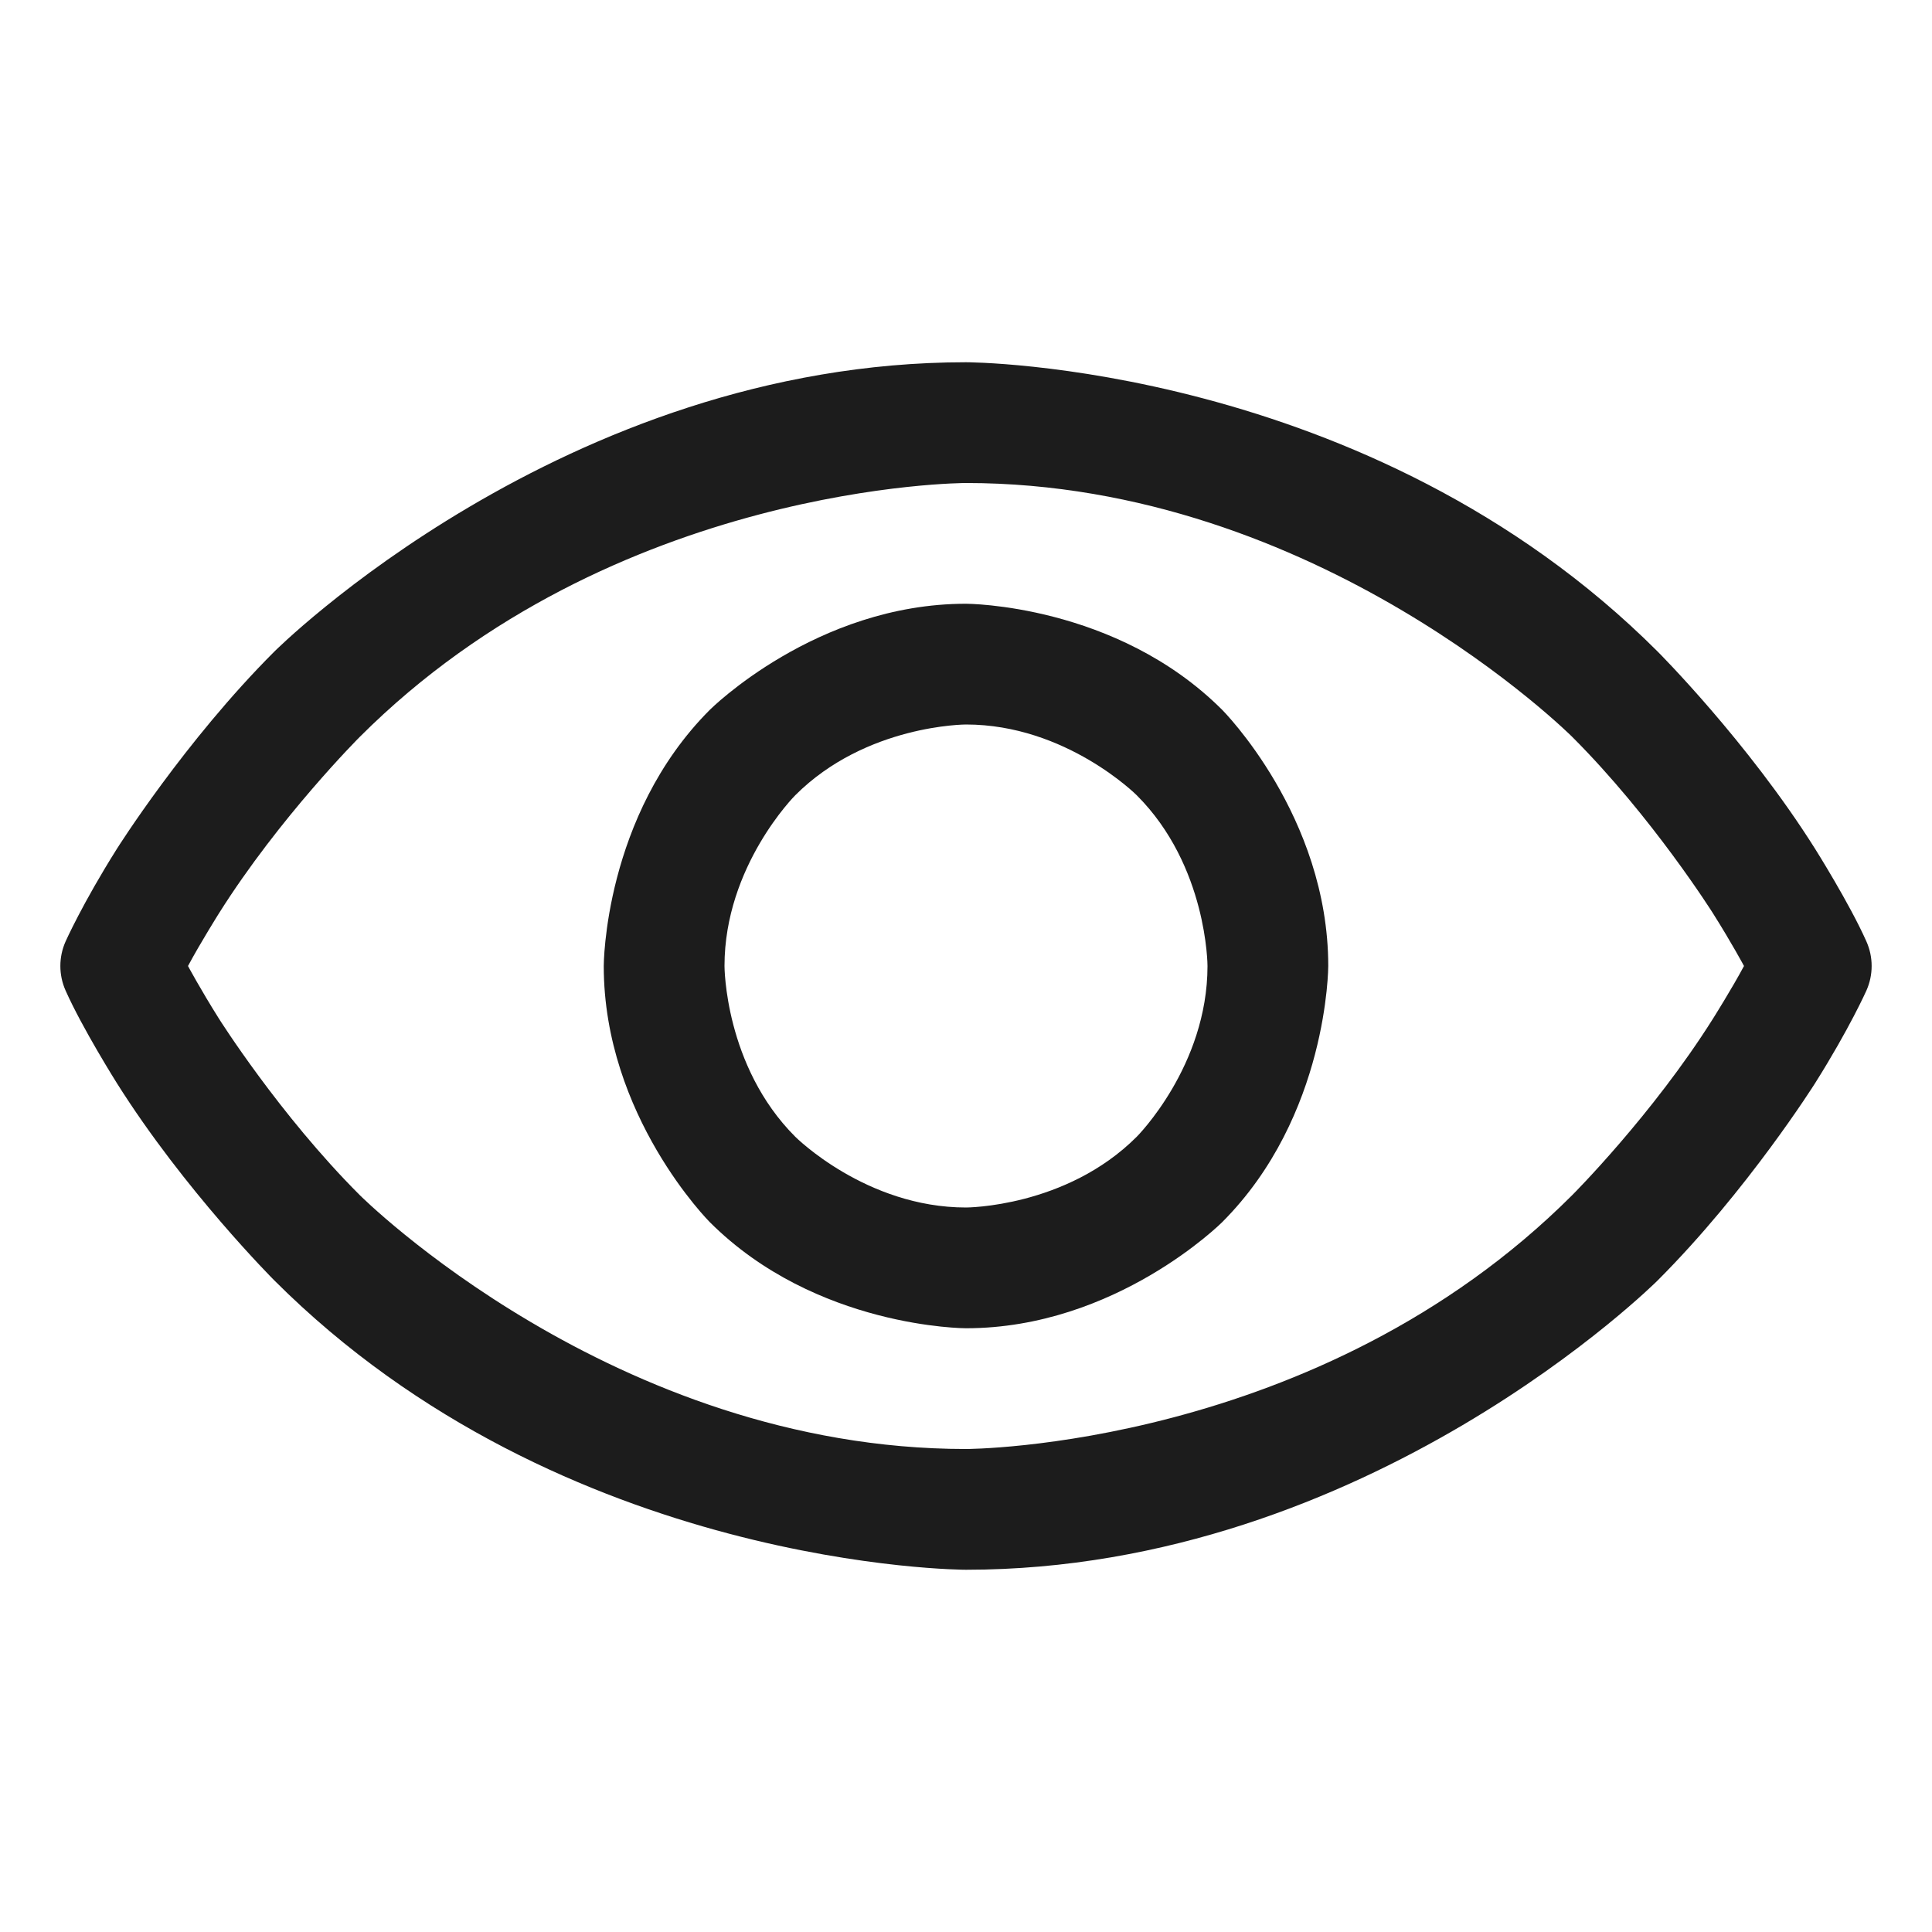 <svg width="32" height="32" viewBox="0 0 32 32" fill="none" xmlns="http://www.w3.org/2000/svg">
<path fill-rule="evenodd" clip-rule="evenodd" d="M30.914 16.406C30.914 16.406 30.635 17.034 30.065 17.939C30.065 17.939 28.943 19.721 27.457 21.207C27.457 21.207 22.664 26 16 26C16 26 9.336 26 4.543 21.207C4.543 21.207 3.057 19.721 1.935 17.939C1.935 17.939 1.365 17.034 1.086 16.406C0.971 16.148 0.971 15.852 1.086 15.594C1.086 15.594 1.365 14.966 1.935 14.061C1.935 14.061 3.057 12.278 4.543 10.793C4.543 10.793 9.336 6 16 6C16 6 22.664 6 27.457 10.793C27.457 10.793 28.943 12.278 30.065 14.061C30.065 14.061 30.635 14.966 30.914 15.594C31.029 15.852 31.029 16.148 30.914 16.406ZM28.372 16.873C28.372 16.873 28.683 16.38 28.886 16C28.886 16 28.683 15.62 28.372 15.127C28.372 15.127 27.37 13.534 26.043 12.207C26.043 12.207 21.836 8 16 8C16 8 10.164 8 5.957 12.207C5.957 12.207 4.63 13.534 3.627 15.127C3.627 15.127 3.317 15.62 3.114 16C3.114 16 3.317 16.38 3.627 16.873C3.627 16.873 4.63 18.466 5.957 19.793C5.957 19.793 10.164 24 16 24C16 24 21.836 24 26.043 19.793C26.043 19.793 27.37 18.466 28.372 16.873Z" fill="#1C1C1C"/>
<path fill-rule="evenodd" clip-rule="evenodd" d="M16 10C16 10 18.485 10 20.243 11.757C20.243 11.757 22 13.515 22 16C22 16 22 18.485 20.243 20.243C20.243 20.243 18.485 22 16 22C16 22 13.515 22 11.757 20.243C11.757 20.243 10 18.485 10 16C10 16 10 13.515 11.757 11.757C11.757 11.757 13.515 10 16 10ZM16 12C16 12 14.343 12 13.172 13.172C13.172 13.172 12 14.343 12 16C12 16 12 17.657 13.172 18.828C13.172 18.828 14.343 20 16 20C16 20 17.657 20 18.828 18.828C18.828 18.828 20 17.657 20 16C20 16 20 14.343 18.828 13.172C18.828 13.172 17.657 12 16 12Z" fill="#1C1C1C"/>
</svg>
